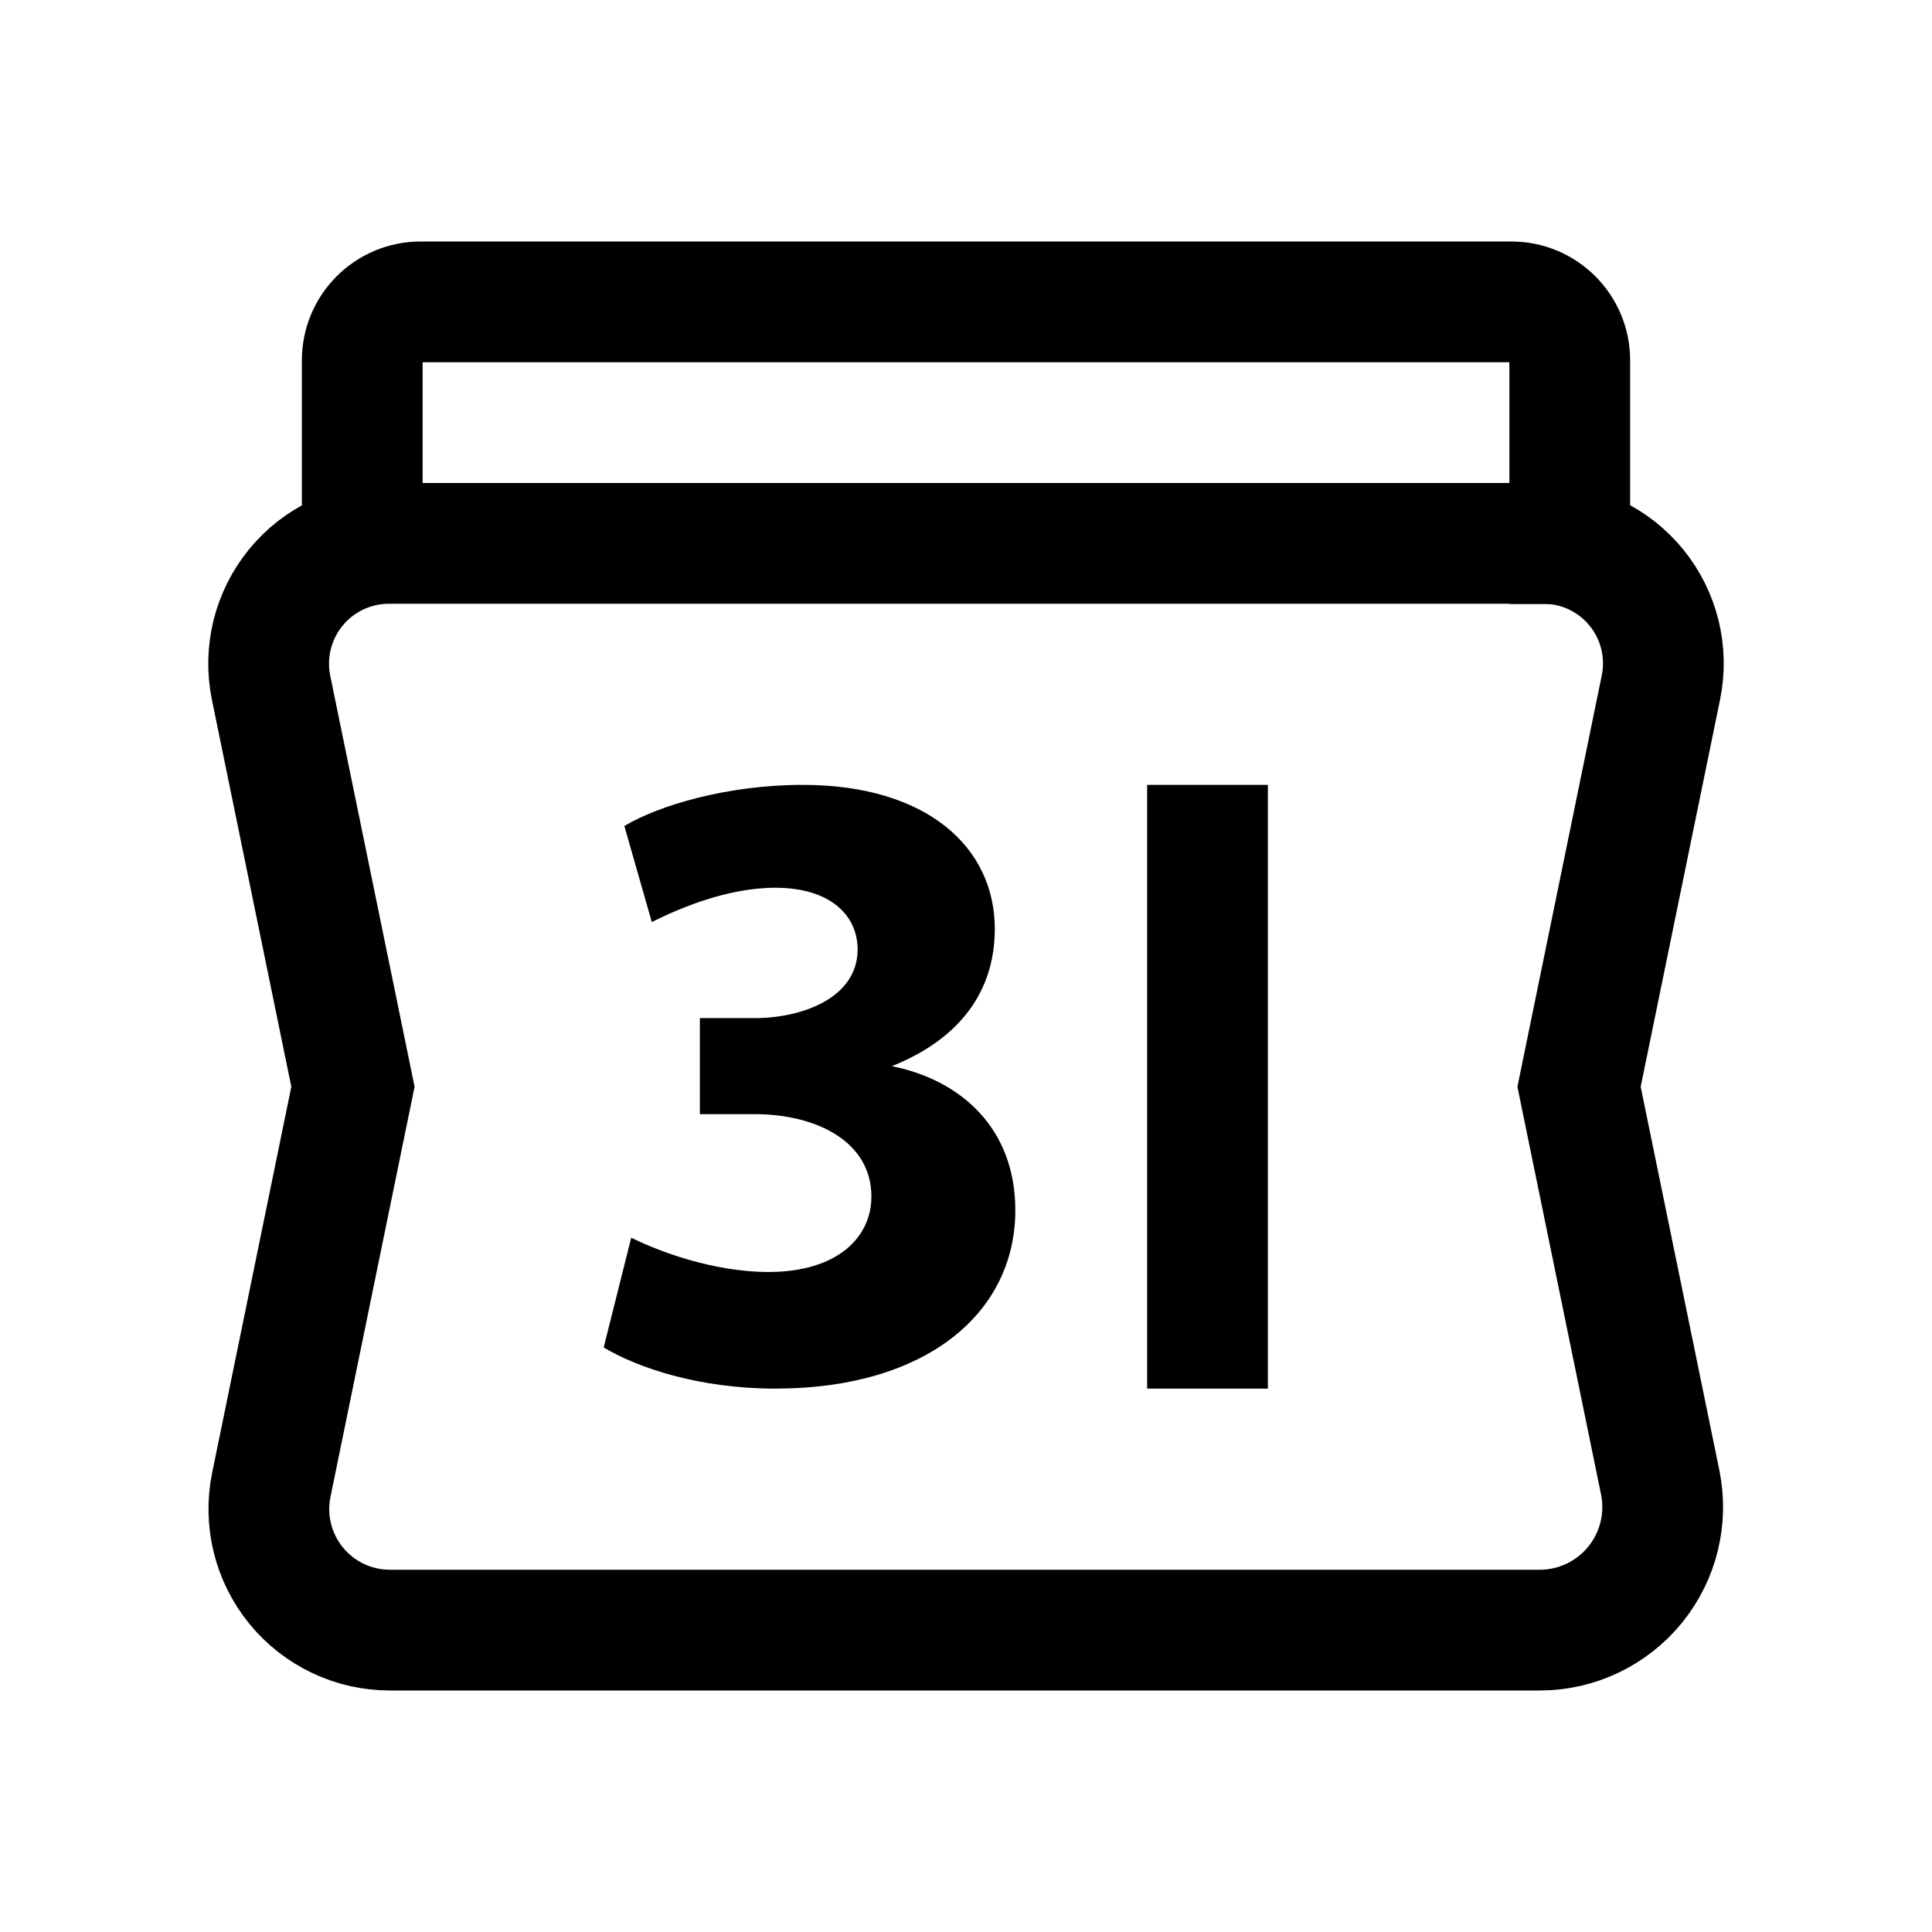 <?xml version="1.0" encoding="iso-8859-1"?>
<!-- Generator: Adobe Illustrator 21.0.0, SVG Export Plug-In . SVG Version: 6.00 Build 0)  -->
<svg version="1.1" xmlns="http://www.w3.org/2000/svg" xmlns:xlink="http://www.w3.org/1999/xlink" x="0px" y="0px"
	 viewBox="0 0 32 32" style="enable-background:new 0 0 32 32;" xml:space="preserve">
<g id="Layer_1">
</g>
<g id="Layer_2">
	<path style="fill:none;stroke:#000000;stroke-width:2;stroke-miterlimit:10;" d="M26,10.004c0,0,0-2.582,0-4.037
		C26,5.433,25.567,5,25.033,5C21.648,5,10.352,5,6.967,5C6.433,5,6,5.433,6,5.967c0,1.368,0,3.704,0,3.704"/>
	<path style="fill:none;stroke:#000000;stroke-width:2;stroke-miterlimit:10;" d="M27.51,11.387c0.12-0.585-0.029-1.193-0.407-1.656
		C26.726,9.268,26.16,9,25.563,9C20.962,9,11.046,9,6.441,9C5.843,9,5.276,9.269,4.898,9.733C4.52,10.196,4.37,10.805,4.49,11.392
		C5.038,14.058,5.846,18,5.846,18s-0.805,3.926-1.352,6.592c-0.121,0.59,0.03,1.203,0.41,1.67C5.285,26.729,5.855,27,6.458,27
		c4.591,0,14.421,0,19.043,0c0.613,0,1.192-0.275,1.58-0.75c0.387-0.475,0.54-1.098,0.417-1.698C26.951,21.887,26.154,18,26.154,18
		S26.963,14.053,27.51,11.387z"/>
	<line style="fill:none;stroke:#000000;stroke-width:2;stroke-miterlimit:3;" x1="20" y1="13" x2="20" y2="23"/>
	<path d="M10.455,20.5c0.455,0.227,1.364,0.568,2.273,0.568c1.136,0,1.705-0.568,1.705-1.25c0-0.909-0.909-1.364-1.932-1.364h-0.909
		v-1.591H12.5c0.795,0,1.705-0.341,1.705-1.136c0-0.568-0.455-1.023-1.364-1.023c-0.795,0-1.591,0.341-2.045,0.568l-0.455-1.591
		C10.909,13.341,12.045,13,13.295,13c2.045,0,3.182,1.023,3.182,2.386c0,1.023-0.568,1.818-1.705,2.273
		c1.136,0.227,2.045,1.023,2.045,2.386c0,1.705-1.477,2.955-3.977,2.955c-1.25,0-2.273-0.341-2.841-0.682L10.455,20.5z"/>
</g>
</svg>
